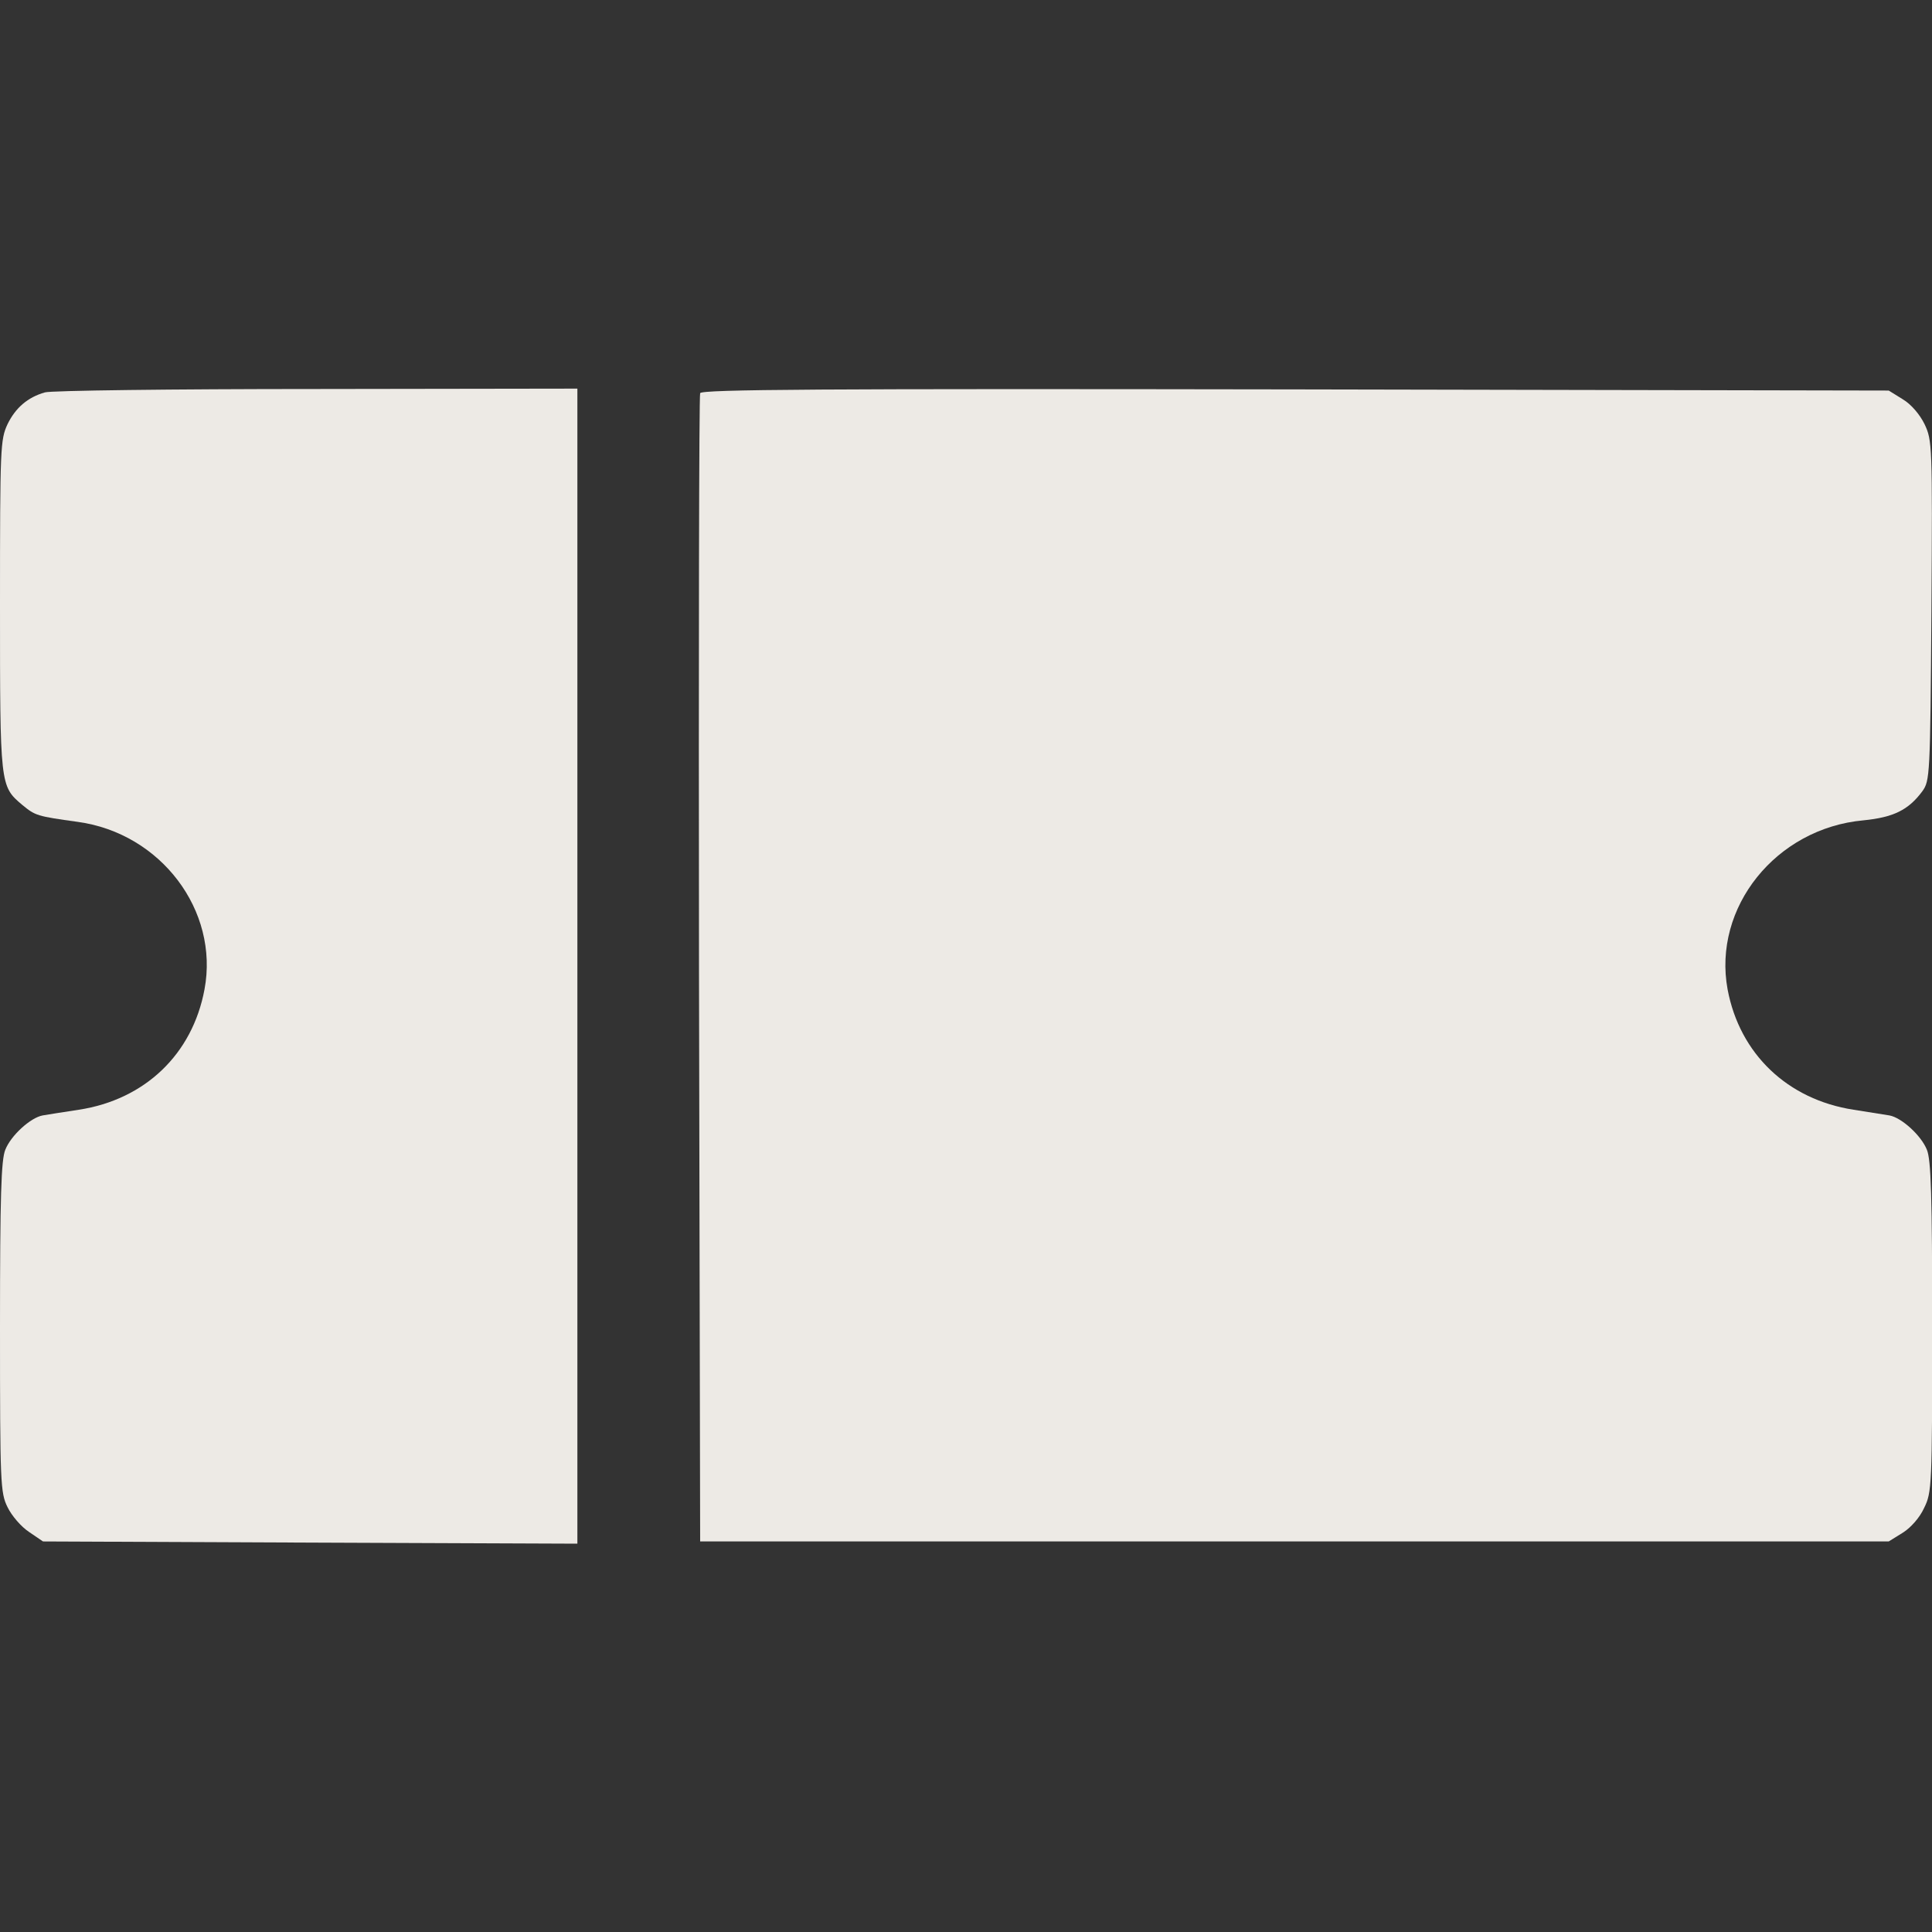<svg width="20" height="20" viewBox="0 0 20 20" fill="none" xmlns="http://www.w3.org/2000/svg">
<rect x="0" y="0" width="20" height="20" fill="#333333" stroke="none"/>
<g clip-path="url(#clip0_1561_698)">
<path d="M0.465 4.062C0.285 4.113 0.16 4.223 0.078 4.391C0.004 4.551 0 4.621 0 6.262C0 8.137 0 8.137 0.23 8.332C0.367 8.445 0.383 8.449 0.805 8.508C1.664 8.625 2.27 9.426 2.117 10.242C1.992 10.914 1.5 11.383 0.816 11.488C0.656 11.512 0.488 11.539 0.441 11.547C0.316 11.57 0.113 11.754 0.055 11.902C0.012 12.004 0 12.383 0 13.738C0 15.359 0.004 15.453 0.078 15.602C0.121 15.691 0.219 15.805 0.301 15.859L0.445 15.957L3.211 15.969L5.977 15.98V10V4.023L3.273 4.027C1.785 4.027 0.52 4.043 0.465 4.062Z" fill="#EDEAE5"/>
<path d="M7.248 4.07C7.236 4.098 7.232 6.785 7.236 10.039L7.248 15.957H13.4H19.552L19.697 15.867C19.779 15.816 19.873 15.711 19.919 15.609C19.998 15.449 20.002 15.383 20.002 13.738C20.002 12.383 19.99 12.004 19.947 11.902C19.888 11.754 19.685 11.57 19.56 11.547C19.513 11.539 19.345 11.512 19.189 11.488C18.505 11.383 18.009 10.91 17.884 10.242C17.728 9.395 18.384 8.574 19.291 8.492C19.599 8.461 19.755 8.387 19.9 8.191C19.978 8.082 19.982 8.035 19.994 6.32C20.005 4.602 20.002 4.559 19.923 4.391C19.873 4.289 19.783 4.184 19.697 4.133L19.552 4.043L13.408 4.031C8.49 4.023 7.263 4.031 7.248 4.07Z" fill="#EDEAE5"/>
</g>
<defs>
<clipPath id="clip0_1561_698">
<rect width="20" height="20" fill="white"/>
</clipPath>
</defs>
</svg>
